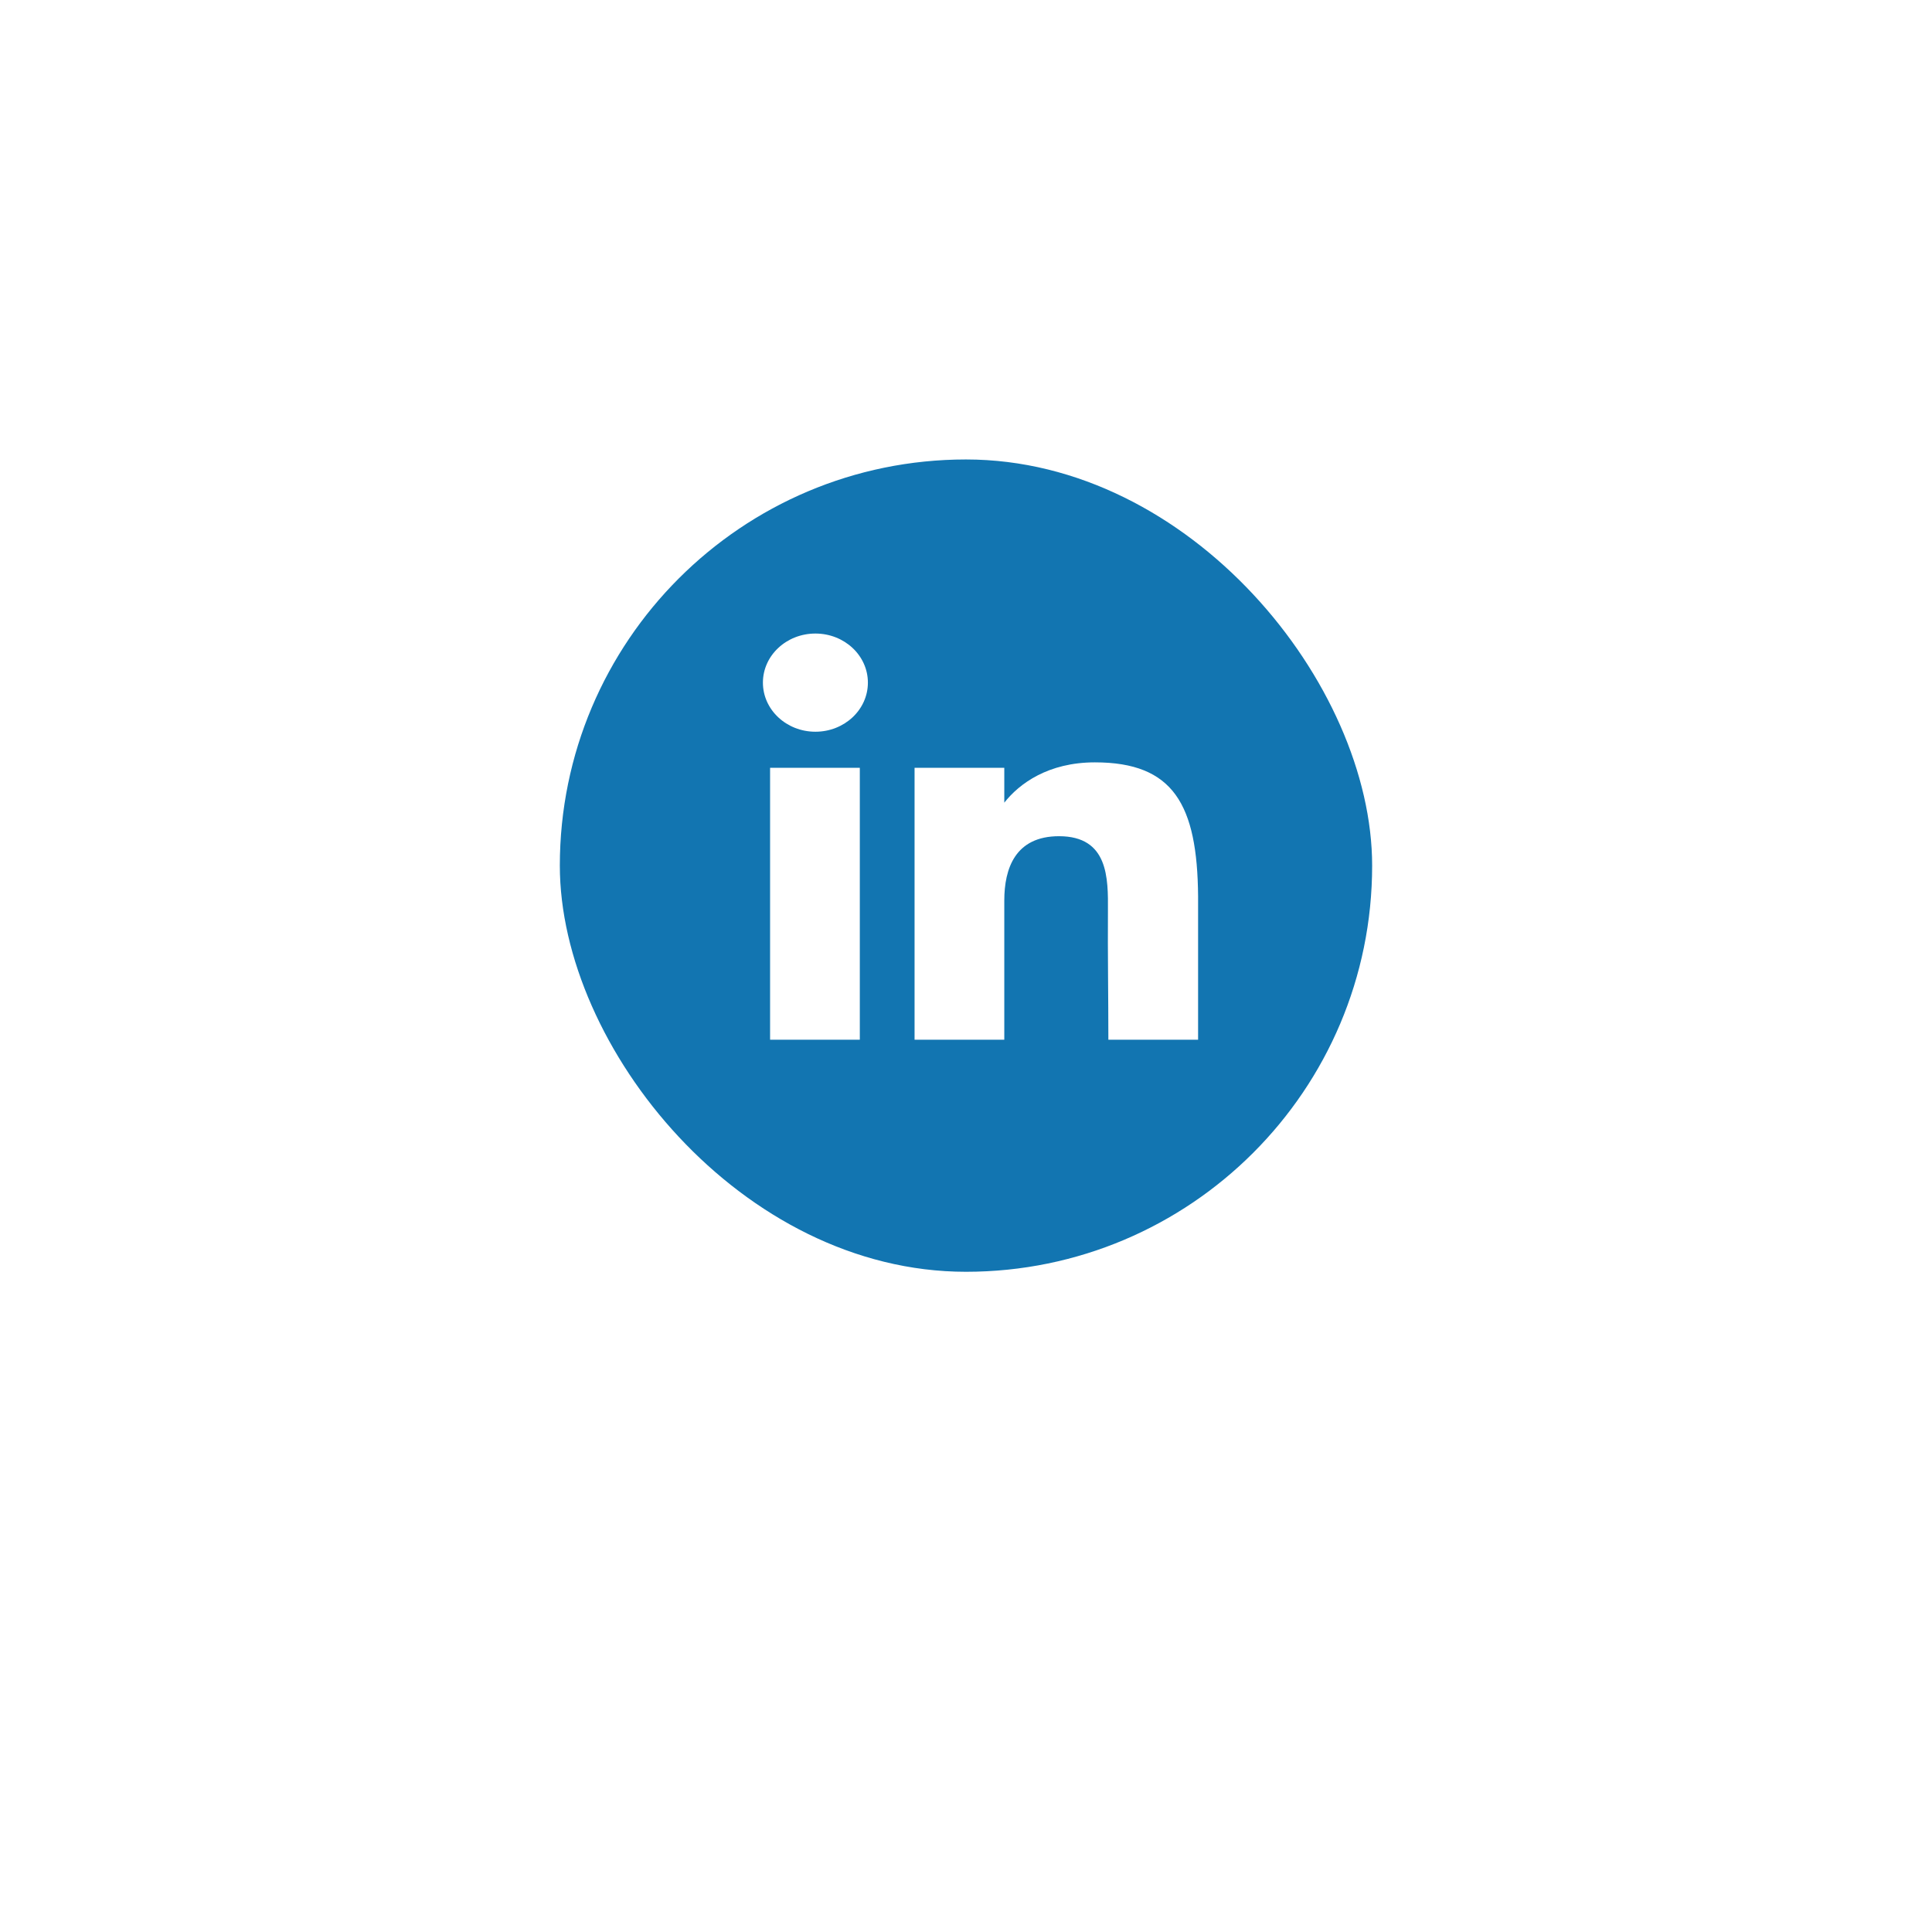 <svg width="77" height="77" viewBox="0 0 77 77" fill="none" xmlns="http://www.w3.org/2000/svg">
<g filter="url(#filter0_d_2862_41131)">
<rect x="4" width="69" height="69" rx="12" fill="white"/>
</g>
<rect x="22.312" y="18.312" width="32.375" height="32.375" rx="16.188" fill="#1275B1"/>
<path d="M34.59 27.206C34.59 28.287 33.654 29.163 32.498 29.163C31.343 29.163 30.406 28.287 30.406 27.206C30.406 26.126 31.343 25.25 32.498 25.25C33.654 25.25 34.59 26.126 34.59 27.206Z" fill="white"/>
<path d="M30.692 30.601H34.268V41.438H30.692V30.601Z" fill="white"/>
<path d="M40.026 30.601H36.45V41.438H40.026C40.026 41.438 40.026 38.026 40.026 35.893C40.026 34.613 40.463 33.327 42.207 33.327C44.178 33.327 44.166 35.002 44.157 36.3C44.145 37.997 44.174 39.728 44.174 41.438H47.75V35.718C47.72 32.066 46.768 30.384 43.638 30.384C41.778 30.384 40.626 31.228 40.026 31.991V30.601Z" fill="white"/>
<defs>
<filter id="filter0_d_2862_41131" x="0" y="0" width="77" height="77" filterUnits="userSpaceOnUse" color-interpolation-filters="sRGB">
<feFlood flood-opacity="0" result="BackgroundImageFix"/>
<feColorMatrix in="SourceAlpha" type="matrix" values="0 0 0 0 0 0 0 0 0 0 0 0 0 0 0 0 0 0 127 0" result="hardAlpha"/>
<feOffset dy="4"/>
<feGaussianBlur stdDeviation="2"/>
<feComposite in2="hardAlpha" operator="out"/>
<feColorMatrix type="matrix" values="0 0 0 0 0 0 0 0 0 0 0 0 0 0 0 0 0 0 0.25 0"/>
<feBlend mode="normal" in2="BackgroundImageFix" result="effect1_dropShadow_2862_41131"/>
<feBlend mode="normal" in="SourceGraphic" in2="effect1_dropShadow_2862_41131" result="shape"/>
</filter>
</defs>
</svg>
